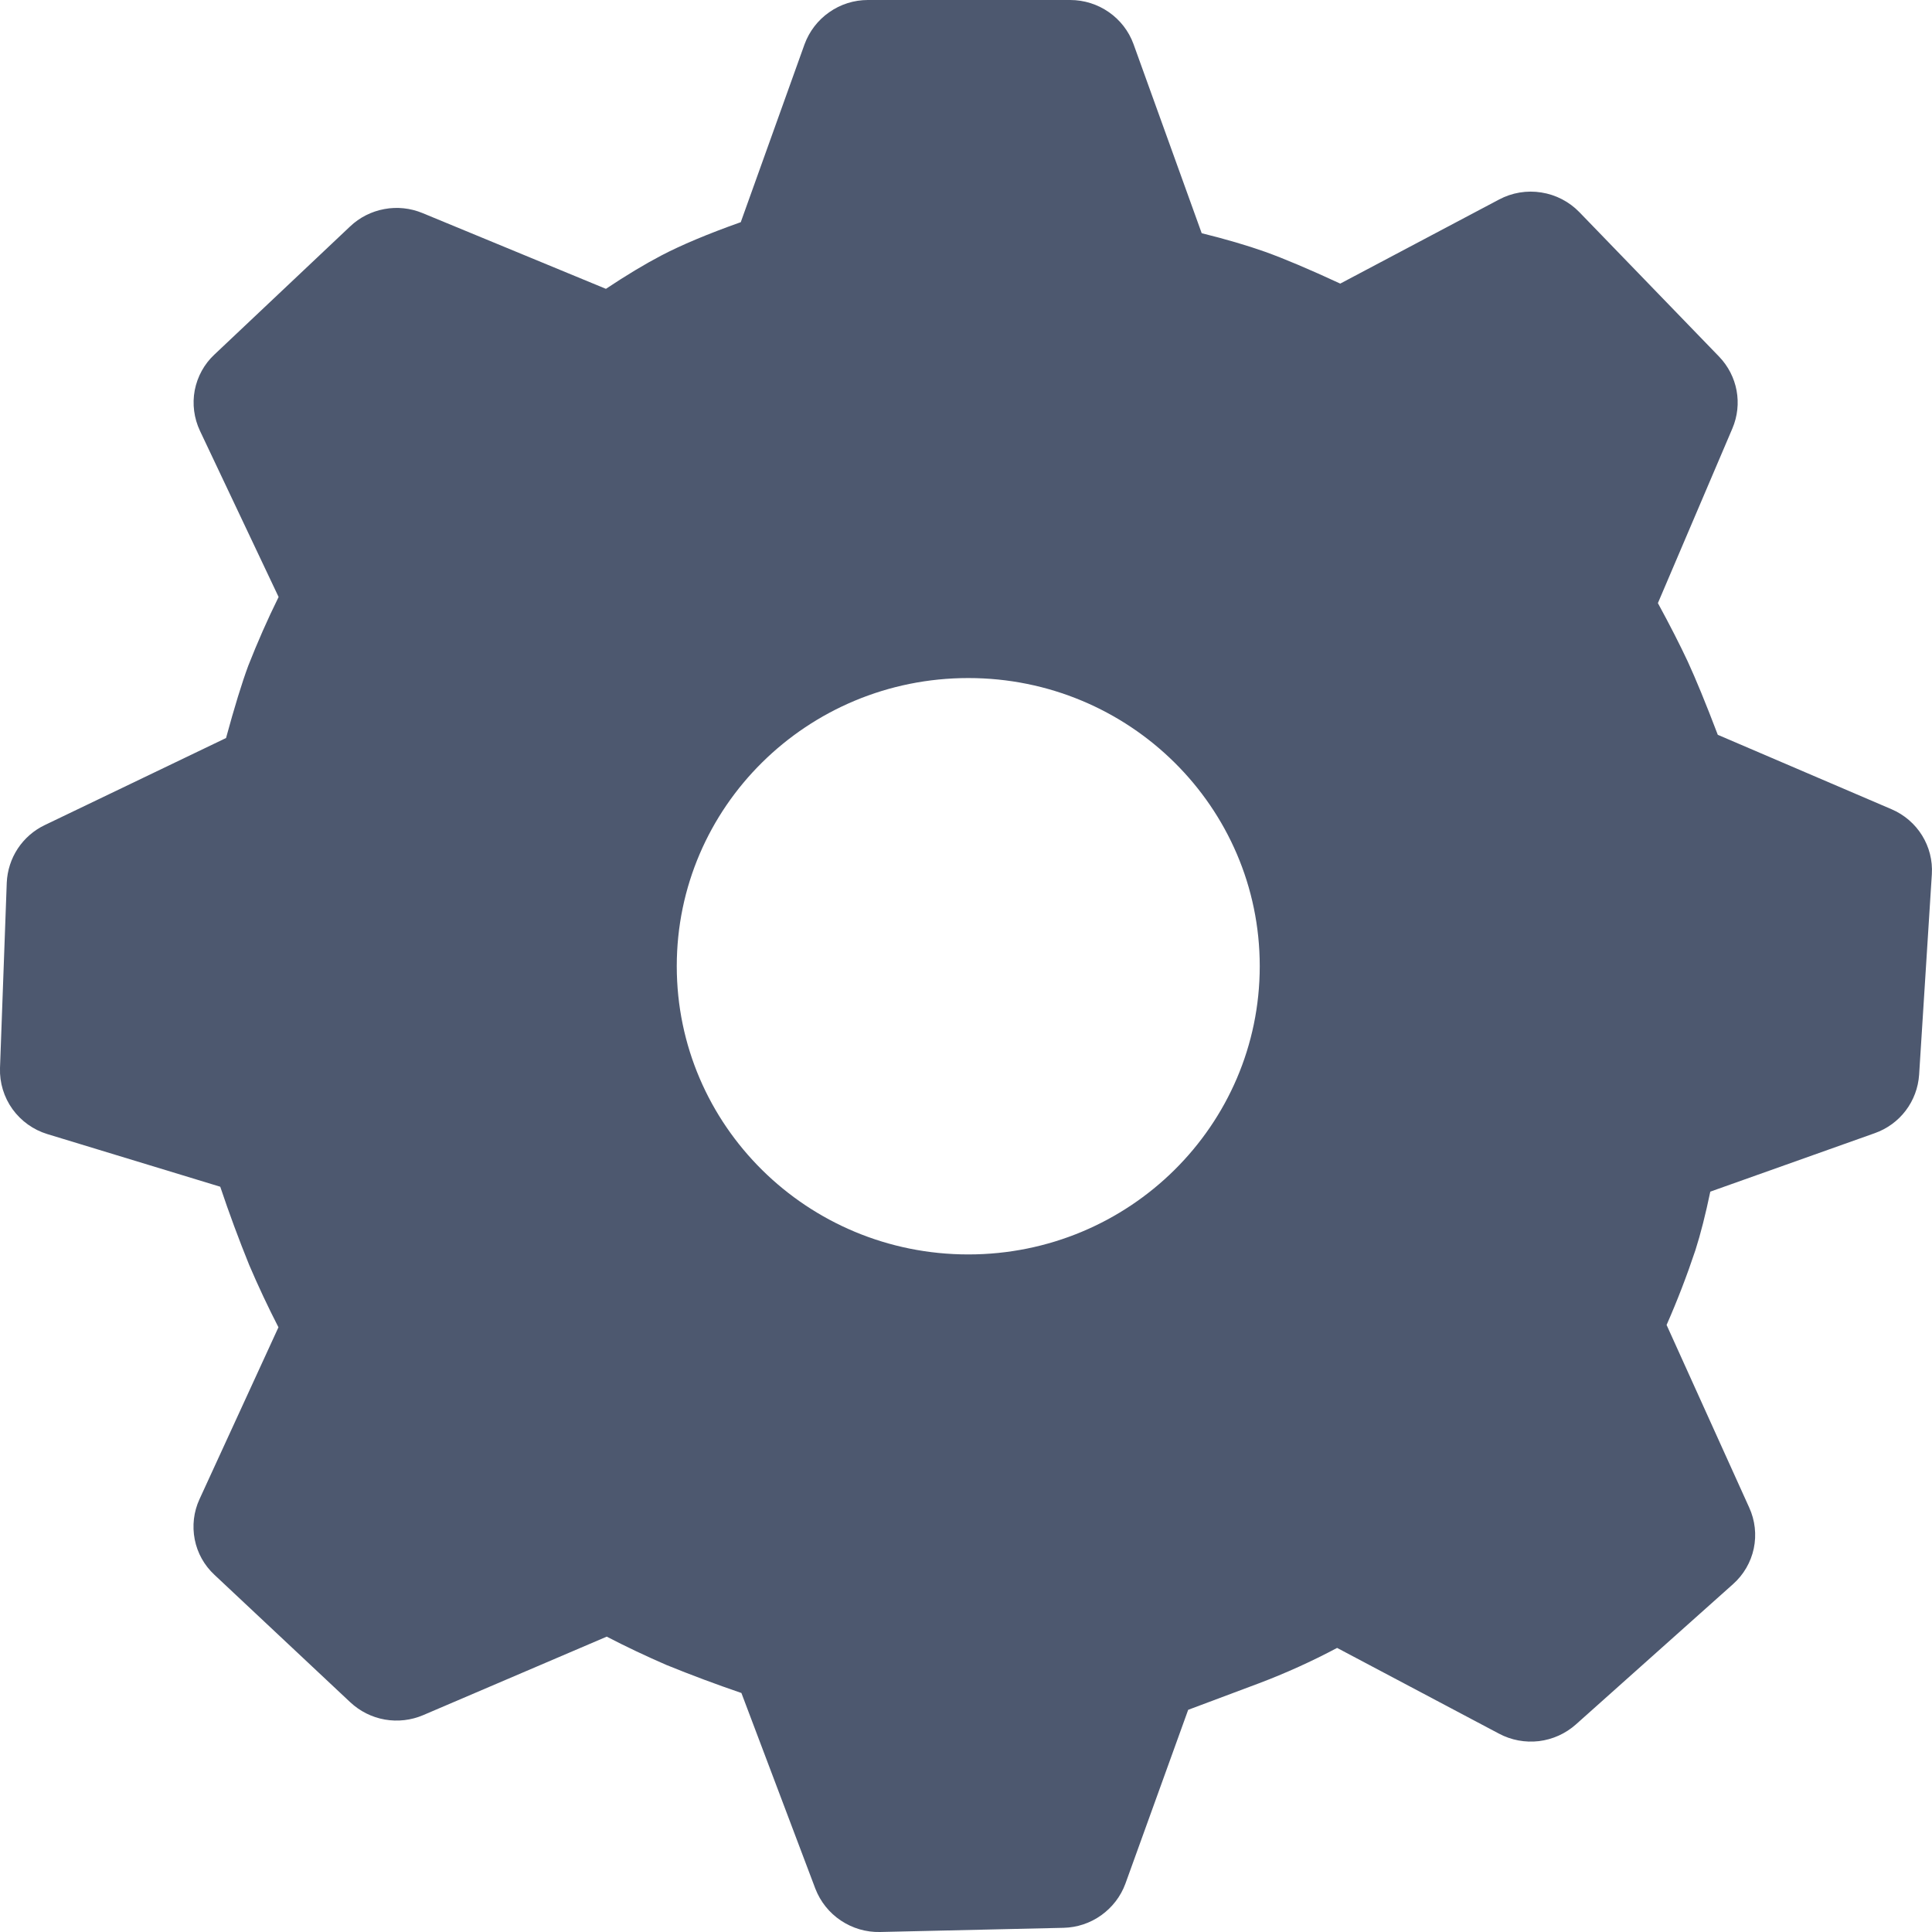 <svg width="24" height="24" viewBox="0 0 24 24" fill="none" xmlns="http://www.w3.org/2000/svg">
<path d="M13.294 0C13.646 0 13.962 0.22 14.081 0.548L14.928 2.897C15.231 2.972 15.493 3.049 15.713 3.127C15.953 3.213 16.265 3.345 16.649 3.523L18.621 2.479C18.782 2.393 18.967 2.362 19.147 2.391C19.327 2.419 19.493 2.505 19.62 2.636L21.355 4.43C21.585 4.669 21.65 5.018 21.52 5.323L20.595 7.492C20.748 7.773 20.871 8.015 20.965 8.216C21.066 8.435 21.191 8.739 21.339 9.128L23.496 10.052C23.82 10.19 24.02 10.514 23.998 10.861L23.84 13.351C23.829 13.513 23.771 13.668 23.673 13.797C23.575 13.926 23.441 14.023 23.288 14.077L21.246 14.803C21.187 15.085 21.126 15.327 21.061 15.53C20.956 15.845 20.837 16.155 20.703 16.459L21.729 18.727C21.802 18.886 21.822 19.065 21.786 19.236C21.75 19.407 21.659 19.563 21.528 19.679L19.577 21.421C19.448 21.536 19.288 21.608 19.117 21.629C18.946 21.649 18.773 21.617 18.621 21.536L16.61 20.471C16.296 20.638 15.971 20.785 15.638 20.911L14.76 21.24L13.98 23.4C13.922 23.558 13.817 23.694 13.68 23.792C13.543 23.89 13.38 23.944 13.212 23.948L10.932 24C10.759 24.004 10.59 23.954 10.446 23.858C10.302 23.762 10.192 23.625 10.129 23.463L9.21 21.031C8.897 20.924 8.586 20.808 8.279 20.683C8.028 20.574 7.78 20.457 7.537 20.331L5.257 21.306C5.107 21.37 4.942 21.389 4.781 21.361C4.62 21.333 4.471 21.258 4.351 21.146L2.664 19.563C2.538 19.446 2.452 19.293 2.419 19.124C2.386 18.955 2.406 18.78 2.478 18.624L3.459 16.488C3.329 16.235 3.208 15.977 3.096 15.715C2.966 15.394 2.846 15.07 2.736 14.742L0.588 14.088C0.414 14.035 0.262 13.926 0.155 13.778C0.049 13.63 -0.006 13.451 0 13.268L0.084 10.963C0.091 10.813 0.138 10.667 0.221 10.541C0.304 10.416 0.419 10.315 0.555 10.25L2.808 9.168C2.912 8.786 3.004 8.486 3.084 8.27C3.198 7.98 3.323 7.695 3.461 7.416L2.484 5.352C2.41 5.195 2.387 5.019 2.419 4.848C2.452 4.678 2.537 4.522 2.664 4.404L4.349 2.813C4.467 2.701 4.615 2.626 4.775 2.597C4.934 2.567 5.099 2.585 5.249 2.647L7.527 3.588C7.778 3.421 8.007 3.283 8.213 3.175C8.459 3.046 8.788 2.907 9.202 2.76L9.994 0.551C10.053 0.39 10.16 0.25 10.301 0.152C10.441 0.053 10.609 0 10.781 0L13.294 0ZM12.029 8.423C10.028 8.423 8.407 10.025 8.407 12.002C8.407 13.98 10.028 15.583 12.029 15.583C14.029 15.583 15.649 13.98 15.649 12.002C15.649 10.025 14.029 8.423 12.029 8.423Z" fill="#4D586F"/>
</svg>
